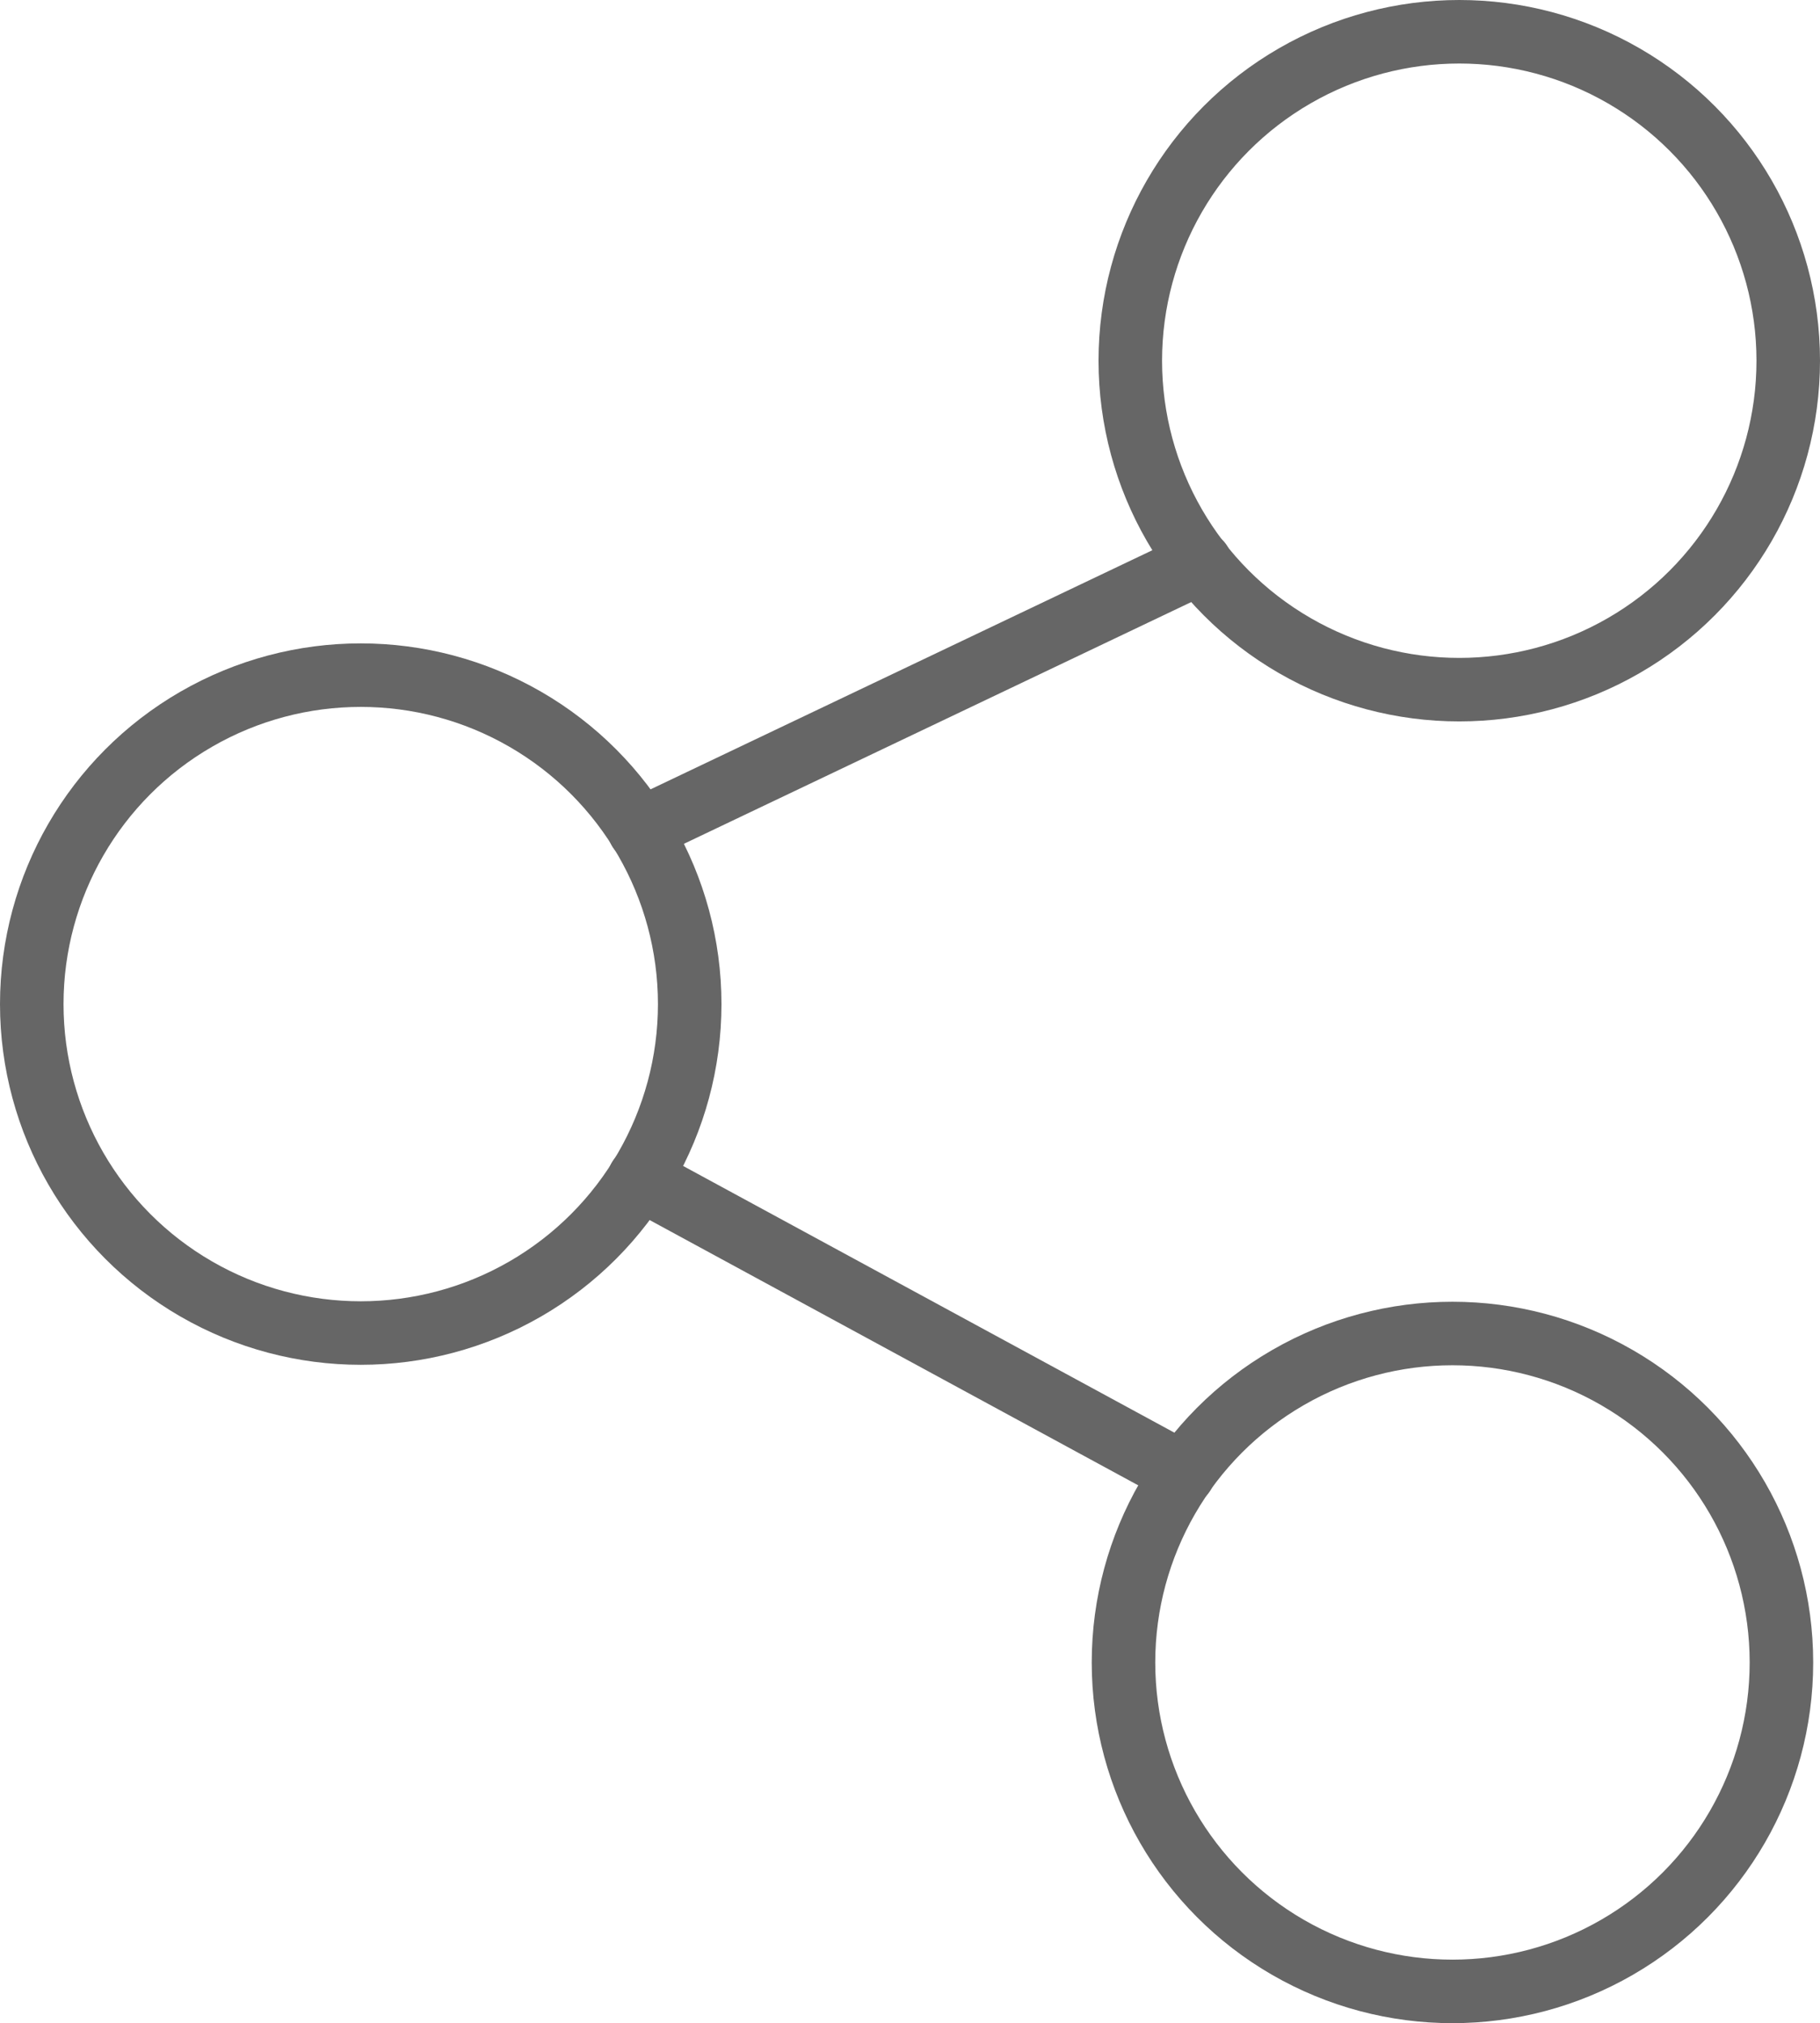 <svg xmlns="http://www.w3.org/2000/svg" viewBox="0 0 401.1 445.9"><title>perfil-red</title><g id="Layer_2" data-name="Layer 2"><g id="Layer_1-2" data-name="Layer 1"><circle cx="321.6" cy="79.5" r="72.5" style="fill:none;stroke:#666;stroke-linecap:round;stroke-linejoin:round;stroke-width:14px"/><circle cx="79.5" cy="221.3" r="72.5" style="fill:none;stroke:#666;stroke-linecap:round;stroke-linejoin:round;stroke-width:14px"/><circle cx="320.1" cy="366.4" r="72.5" style="fill:none;stroke:#666;stroke-linecap:round;stroke-linejoin:round;stroke-width:14px"/><line x1="140.9" y1="182.9" x2="264.5" y2="124" style="fill:none;stroke:#666;stroke-linecap:round;stroke-linejoin:round;stroke-width:14px"/><line x1="140.9" y1="259.7" x2="260.8" y2="324.8" style="fill:none;stroke:#666;stroke-linecap:round;stroke-linejoin:round;stroke-width:14px"/></g></g></svg>